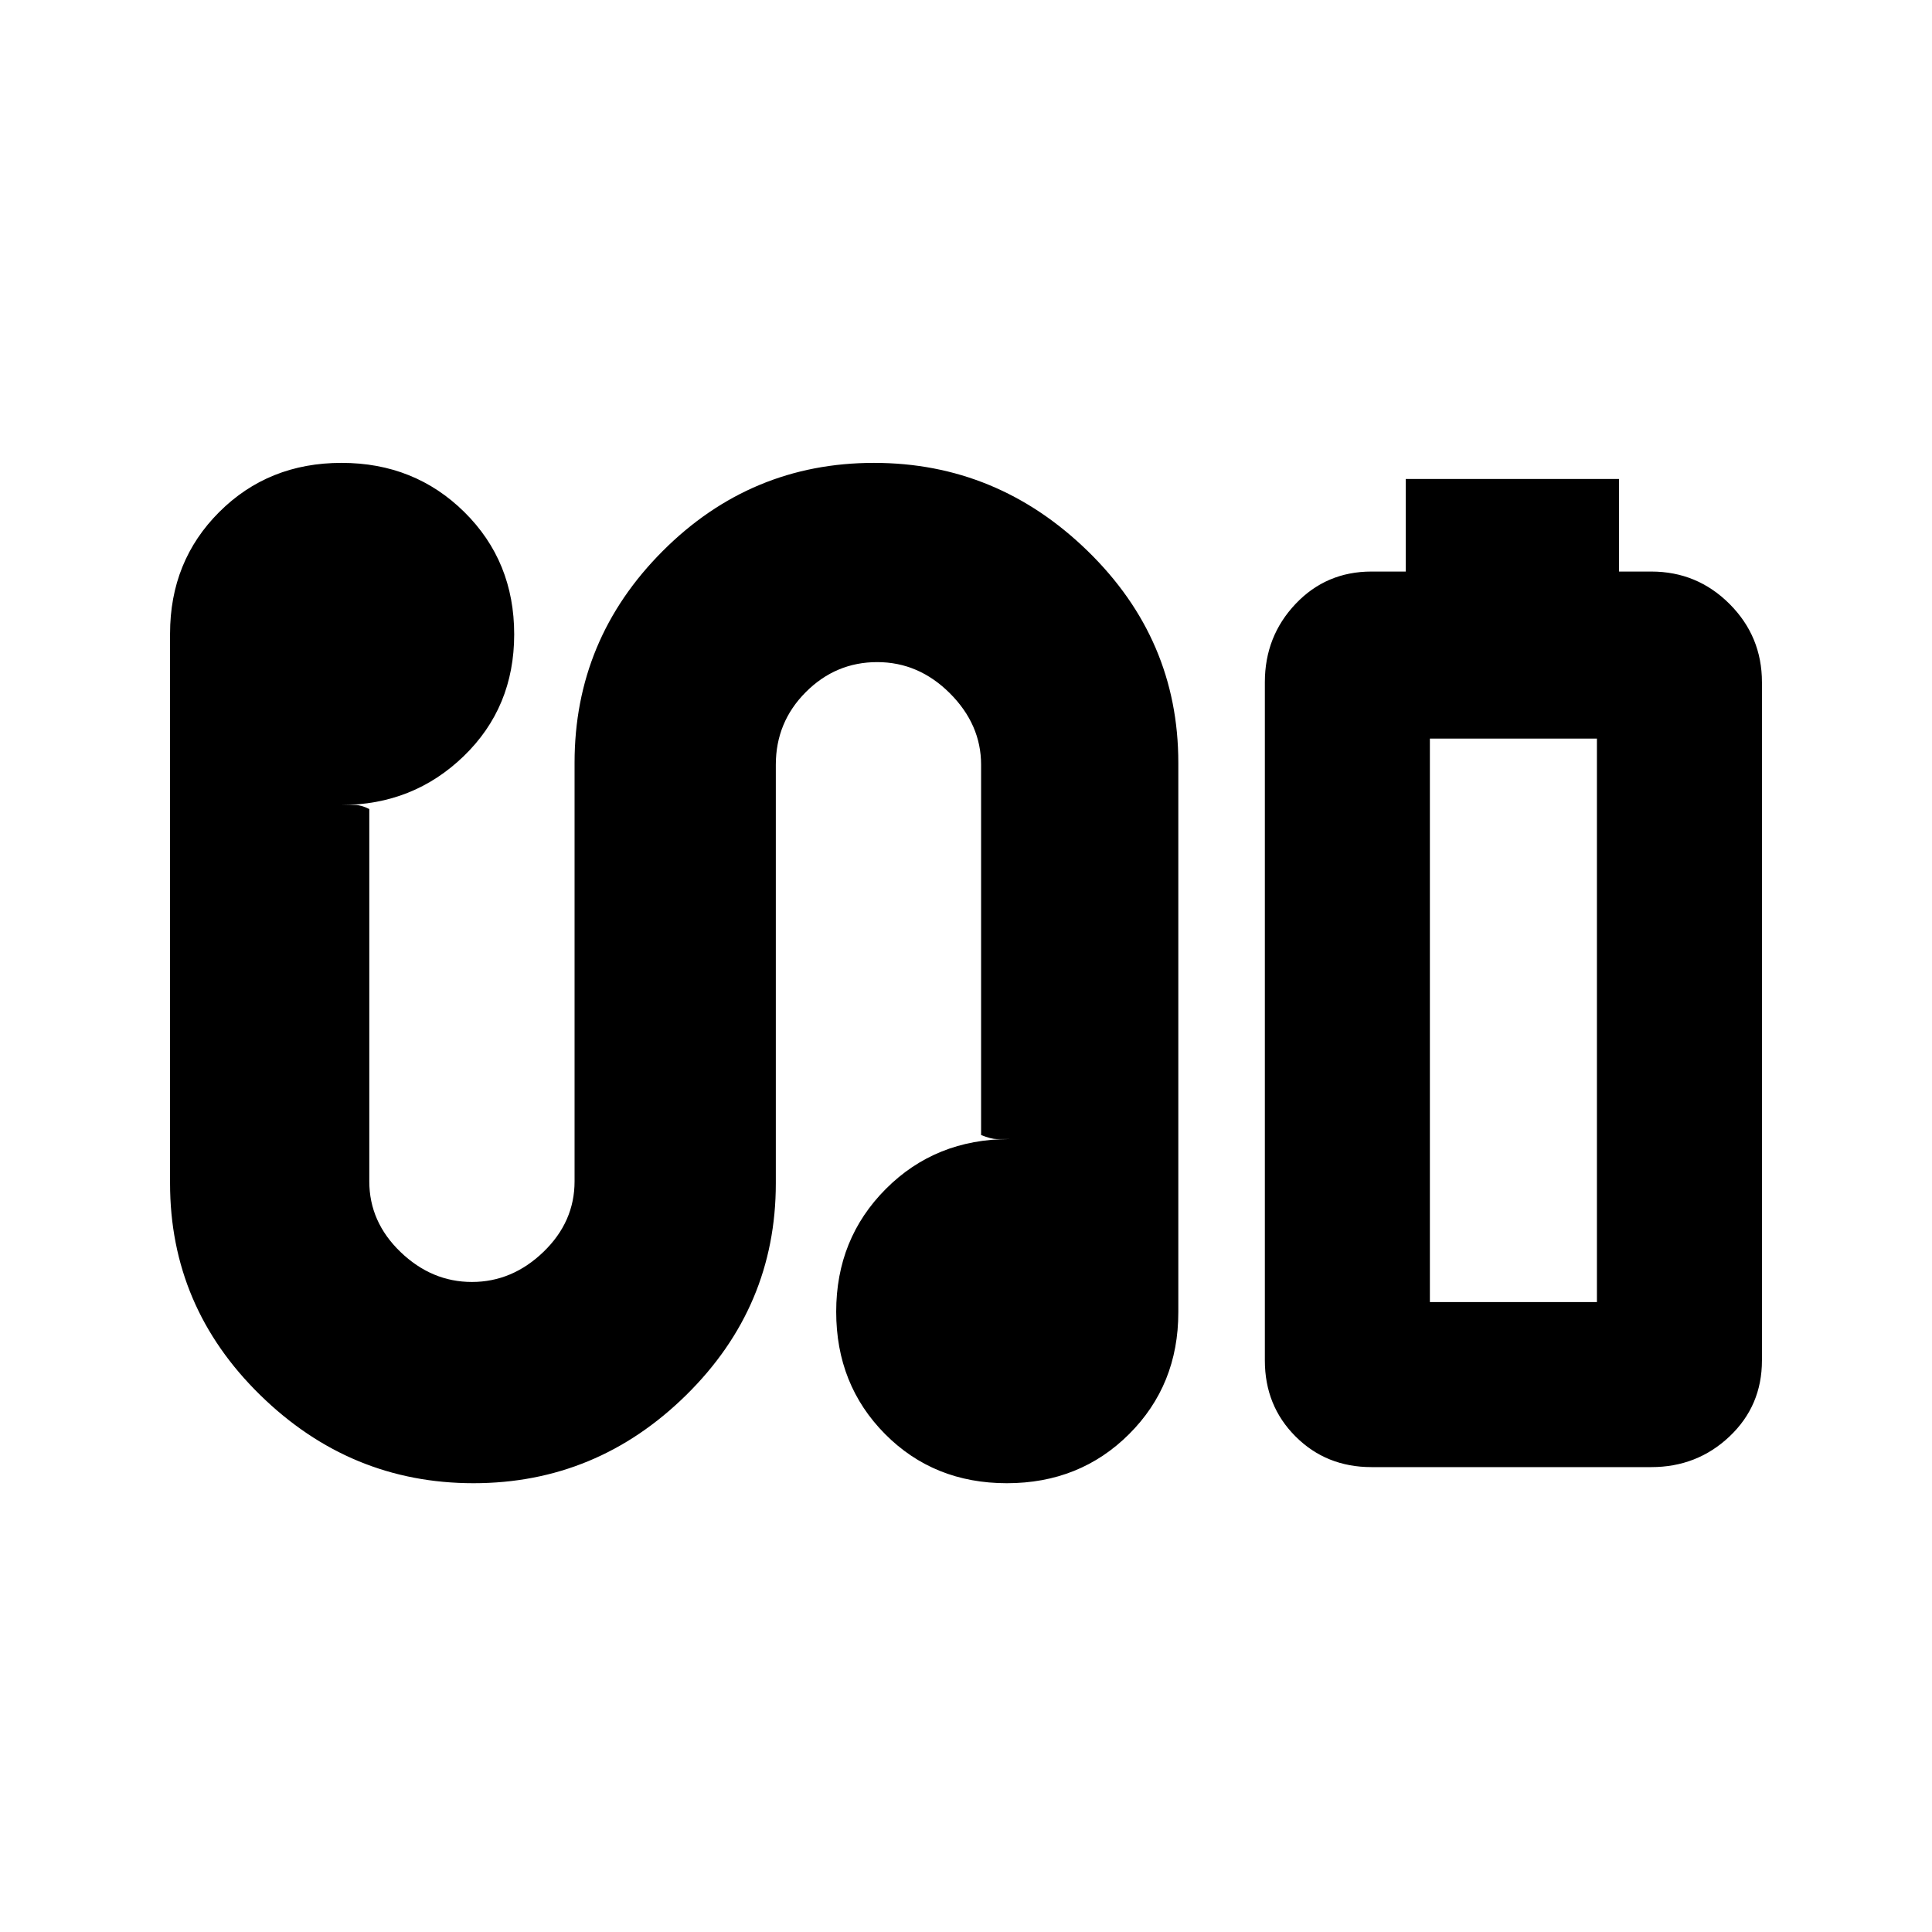 <svg xmlns="http://www.w3.org/2000/svg" height="20" viewBox="0 -960 960 960" width="20"><path d="M698.5-676v-46h106v46h16q22.8 0 38.9 16.1 16.1 16.1 16.1 38.9v337q0 22.52-16.1 37.76Q843.3-231 820.5-231h-139q-22.53 0-37.76-15.24Q628.5-261.48 628.5-284v-337q0-22.8 15.24-38.9Q658.97-676 681.5-676h17Zm12 363h83-83Zm-475.23 90q-61.24 0-106-43.83Q84.5-310.67 84.5-372v-273.11q0-36.09 24.46-60.49t60.75-24.4q36.29 0 61.04 24.46t24.75 60.75q0 36.29-25.1 60.54T169.43-560h6.9q3.17 0 7.17 2v185q0 20.17 15.5 35.09Q214.5-323 234.5-323t35.5-14.91q15.5-14.92 15.5-35.09v-208q0-61.33 43.77-105.17 43.76-43.83 105-43.83 61.23 0 106.23 43.83 45 43.84 45 105.17v273.11q0 36.09-24.46 60.49T500.29-223q-36.29 0-60.54-24.46t-24.25-60.75q0-36.29 24.69-61.04Q464.89-394 501.57-394h-6.24q-2.83 0-7.83-2v-184q0-20-15.5-35.5T435.88-631q-20.62 0-35.5 14.92Q385.5-601.16 385.5-580v208q0 61.33-44.5 105.17Q296.5-223 235.27-223Zm475.23-90h83v-280h-83v280Z"/></svg>